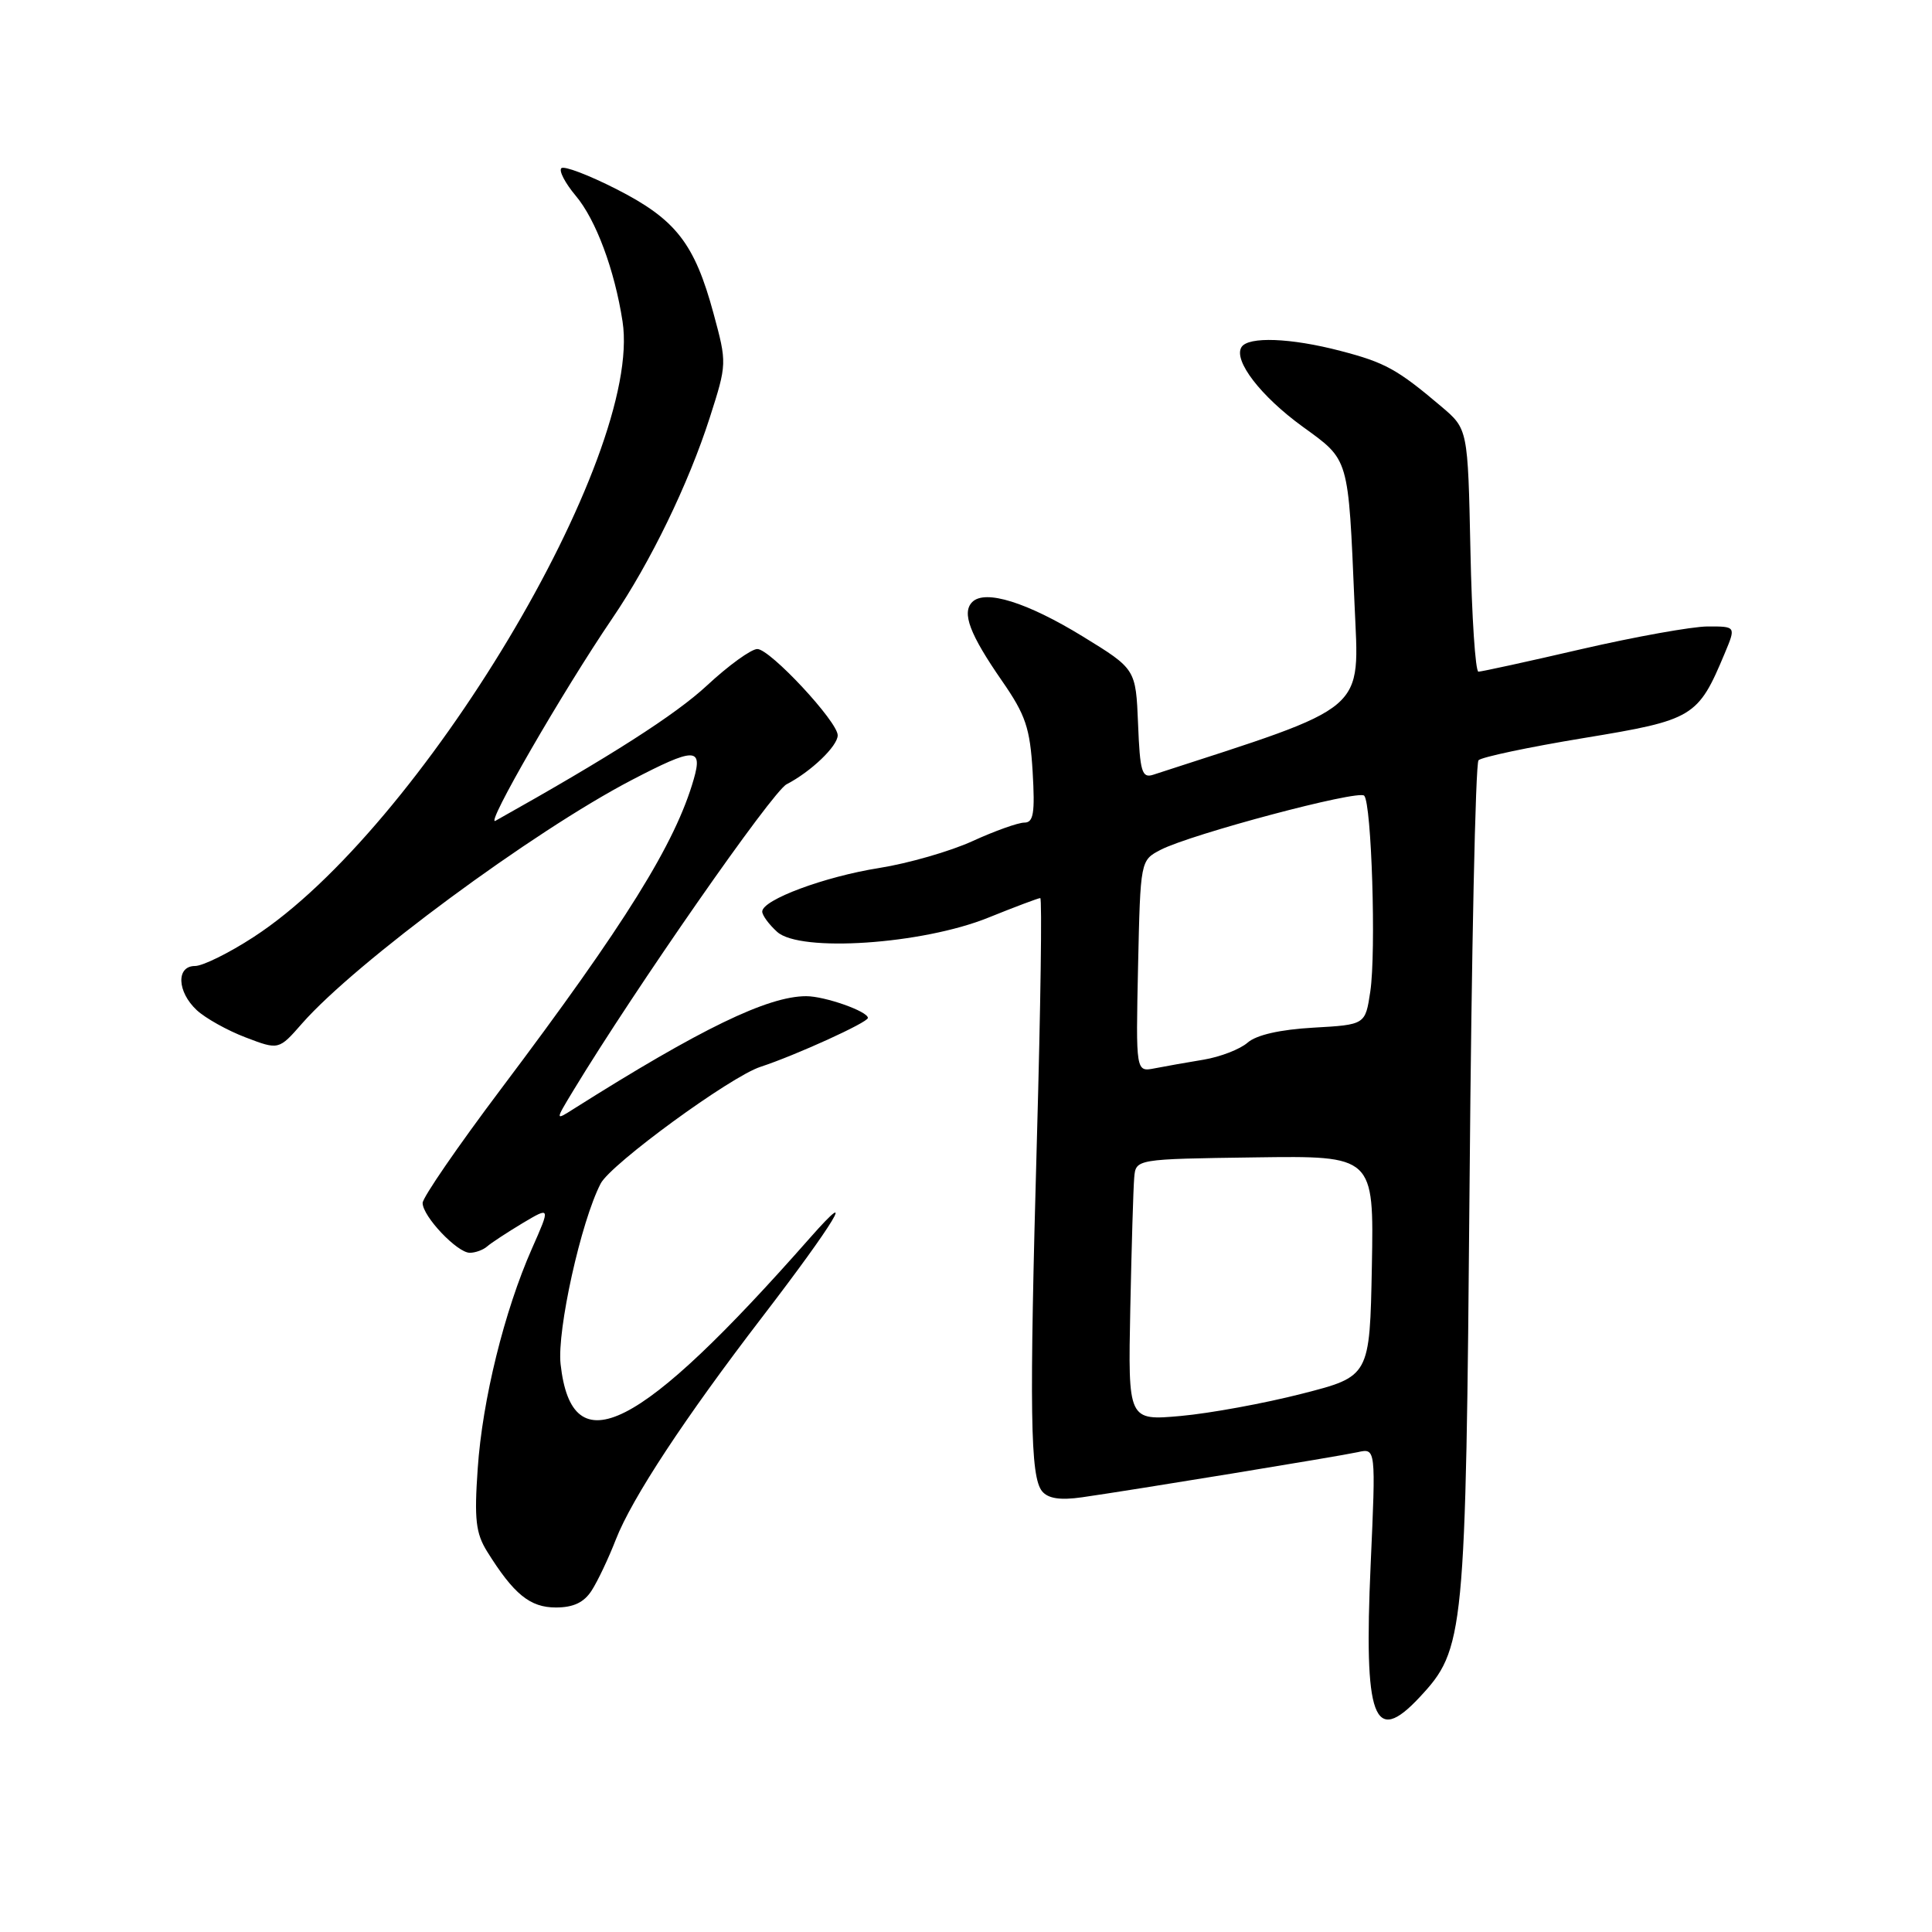 <?xml version="1.0" encoding="UTF-8" standalone="no"?>
<!DOCTYPE svg PUBLIC "-//W3C//DTD SVG 1.1//EN" "http://www.w3.org/Graphics/SVG/1.1/DTD/svg11.dtd" >
<svg xmlns="http://www.w3.org/2000/svg" xmlns:xlink="http://www.w3.org/1999/xlink" version="1.1" viewBox="0 0 256 256">
 <g >
 <path fill="currentColor"
d=" M 188.09 224.91 C 194.07 218.50 194.22 216.93 194.73 156.50 C 194.98 126.25 195.51 101.16 195.91 100.74 C 196.30 100.32 202.59 98.99 209.88 97.79 C 224.41 95.40 224.99 95.05 228.54 86.56 C 230.03 83.00 230.03 83.00 226.26 83.01 C 224.19 83.02 216.68 84.37 209.56 86.01 C 202.45 87.66 196.30 89.00 195.90 89.00 C 195.50 89.00 195.02 81.77 194.84 72.93 C 194.50 56.85 194.50 56.85 191.00 53.88 C 185.16 48.93 183.53 48.03 177.60 46.49 C 171.02 44.77 165.39 44.56 164.50 46.00 C 163.41 47.77 167.06 52.51 172.60 56.53 C 178.82 61.04 178.64 60.42 179.48 80.00 C 180.10 94.59 181.62 93.30 152.80 102.66 C 151.31 103.14 151.05 102.27 150.80 95.93 C 150.50 88.65 150.50 88.65 143.50 84.35 C 136.10 79.81 130.53 78.07 128.83 79.77 C 127.41 81.19 128.49 84.04 132.77 90.22 C 135.91 94.75 136.48 96.46 136.83 102.25 C 137.15 107.75 136.95 109.00 135.73 109.00 C 134.91 109.00 131.82 110.10 128.87 111.45 C 125.92 112.80 120.36 114.40 116.52 115.01 C 109.25 116.16 101.00 119.23 101.00 120.79 C 101.00 121.28 101.89 122.50 102.98 123.48 C 106.00 126.22 122.20 125.13 130.94 121.60 C 134.48 120.17 137.59 119.00 137.84 119.00 C 138.09 119.00 137.89 133.29 137.40 150.75 C 136.38 187.19 136.50 195.69 138.09 197.61 C 138.89 198.57 140.49 198.81 143.37 198.40 C 150.28 197.41 177.34 192.98 179.90 192.42 C 182.31 191.88 182.31 191.88 181.62 207.29 C 180.70 227.81 182.02 231.40 188.09 224.91 Z  M 78.40 210.75 C 79.20 209.51 80.64 206.47 81.60 204.00 C 83.73 198.53 90.74 187.88 101.01 174.50 C 110.57 162.04 113.83 156.65 107.35 164.00 C 84.65 189.76 75.78 194.26 74.28 180.75 C 73.79 176.28 76.98 161.87 79.59 156.83 C 80.93 154.24 96.78 142.66 100.77 141.36 C 105.41 139.84 115.00 135.48 115.00 134.88 C 115.00 134.01 109.29 132.00 106.83 132.00 C 101.73 132.00 92.82 136.32 76.02 146.93 C 73.55 148.50 73.55 148.50 75.97 144.50 C 84.13 131.03 102.33 104.90 104.23 103.92 C 107.46 102.25 111.00 98.86 111.00 97.43 C 111.00 95.62 102.04 86.00 100.35 86.00 C 99.54 86.00 96.54 88.17 93.69 90.82 C 89.52 94.70 80.91 100.21 65.65 108.76 C 64.18 109.59 74.59 91.56 81.14 81.93 C 86.19 74.51 91.23 64.11 94.05 55.33 C 96.33 48.21 96.33 48.12 94.55 41.55 C 92.03 32.25 89.56 29.08 81.72 25.08 C 78.03 23.20 74.73 21.94 74.38 22.29 C 74.03 22.63 74.89 24.27 76.28 25.93 C 78.96 29.10 81.44 35.77 82.49 42.59 C 85.25 60.47 55.63 109.89 33.59 124.17 C 30.35 126.28 26.86 128.00 25.84 128.00 C 23.32 128.00 23.46 131.42 26.07 133.85 C 27.21 134.91 30.12 136.54 32.54 137.46 C 36.94 139.14 36.94 139.14 40.03 135.61 C 47.15 127.51 70.61 110.18 83.72 103.35 C 92.01 99.03 93.14 99.02 91.93 103.23 C 89.49 111.75 82.90 122.35 66.38 144.30 C 60.67 151.89 56.00 158.68 56.00 159.40 C 56.00 161.17 60.58 166.00 62.25 166.00 C 62.99 166.00 64.03 165.62 64.55 165.16 C 65.07 164.70 67.18 163.32 69.22 162.09 C 72.95 159.87 72.95 159.87 70.49 165.43 C 66.83 173.71 63.92 185.48 63.30 194.59 C 62.83 201.31 63.04 203.16 64.55 205.59 C 68.08 211.25 70.23 213.00 73.65 213.00 C 75.98 213.00 77.38 212.34 78.40 210.75 Z  M 149.77 173.38 C 149.94 165.19 150.17 157.39 150.29 156.04 C 150.50 153.58 150.50 153.58 166.28 153.36 C 182.05 153.14 182.05 153.14 181.78 167.76 C 181.50 182.38 181.50 182.38 172.50 184.68 C 167.55 185.95 160.34 187.27 156.48 187.62 C 149.47 188.25 149.47 188.25 149.77 173.38 Z  M 150.80 128.02 C 151.11 114.00 151.11 114.00 153.80 112.60 C 157.85 110.52 179.96 104.63 180.76 105.43 C 181.74 106.41 182.36 126.13 181.57 131.39 C 180.91 135.78 180.91 135.78 174.03 136.17 C 169.63 136.42 166.49 137.13 165.32 138.15 C 164.32 139.03 161.70 140.04 159.50 140.41 C 157.30 140.77 154.38 141.29 153.00 141.56 C 150.50 142.05 150.50 142.05 150.80 128.02 Z "/>
</g>
</svg>